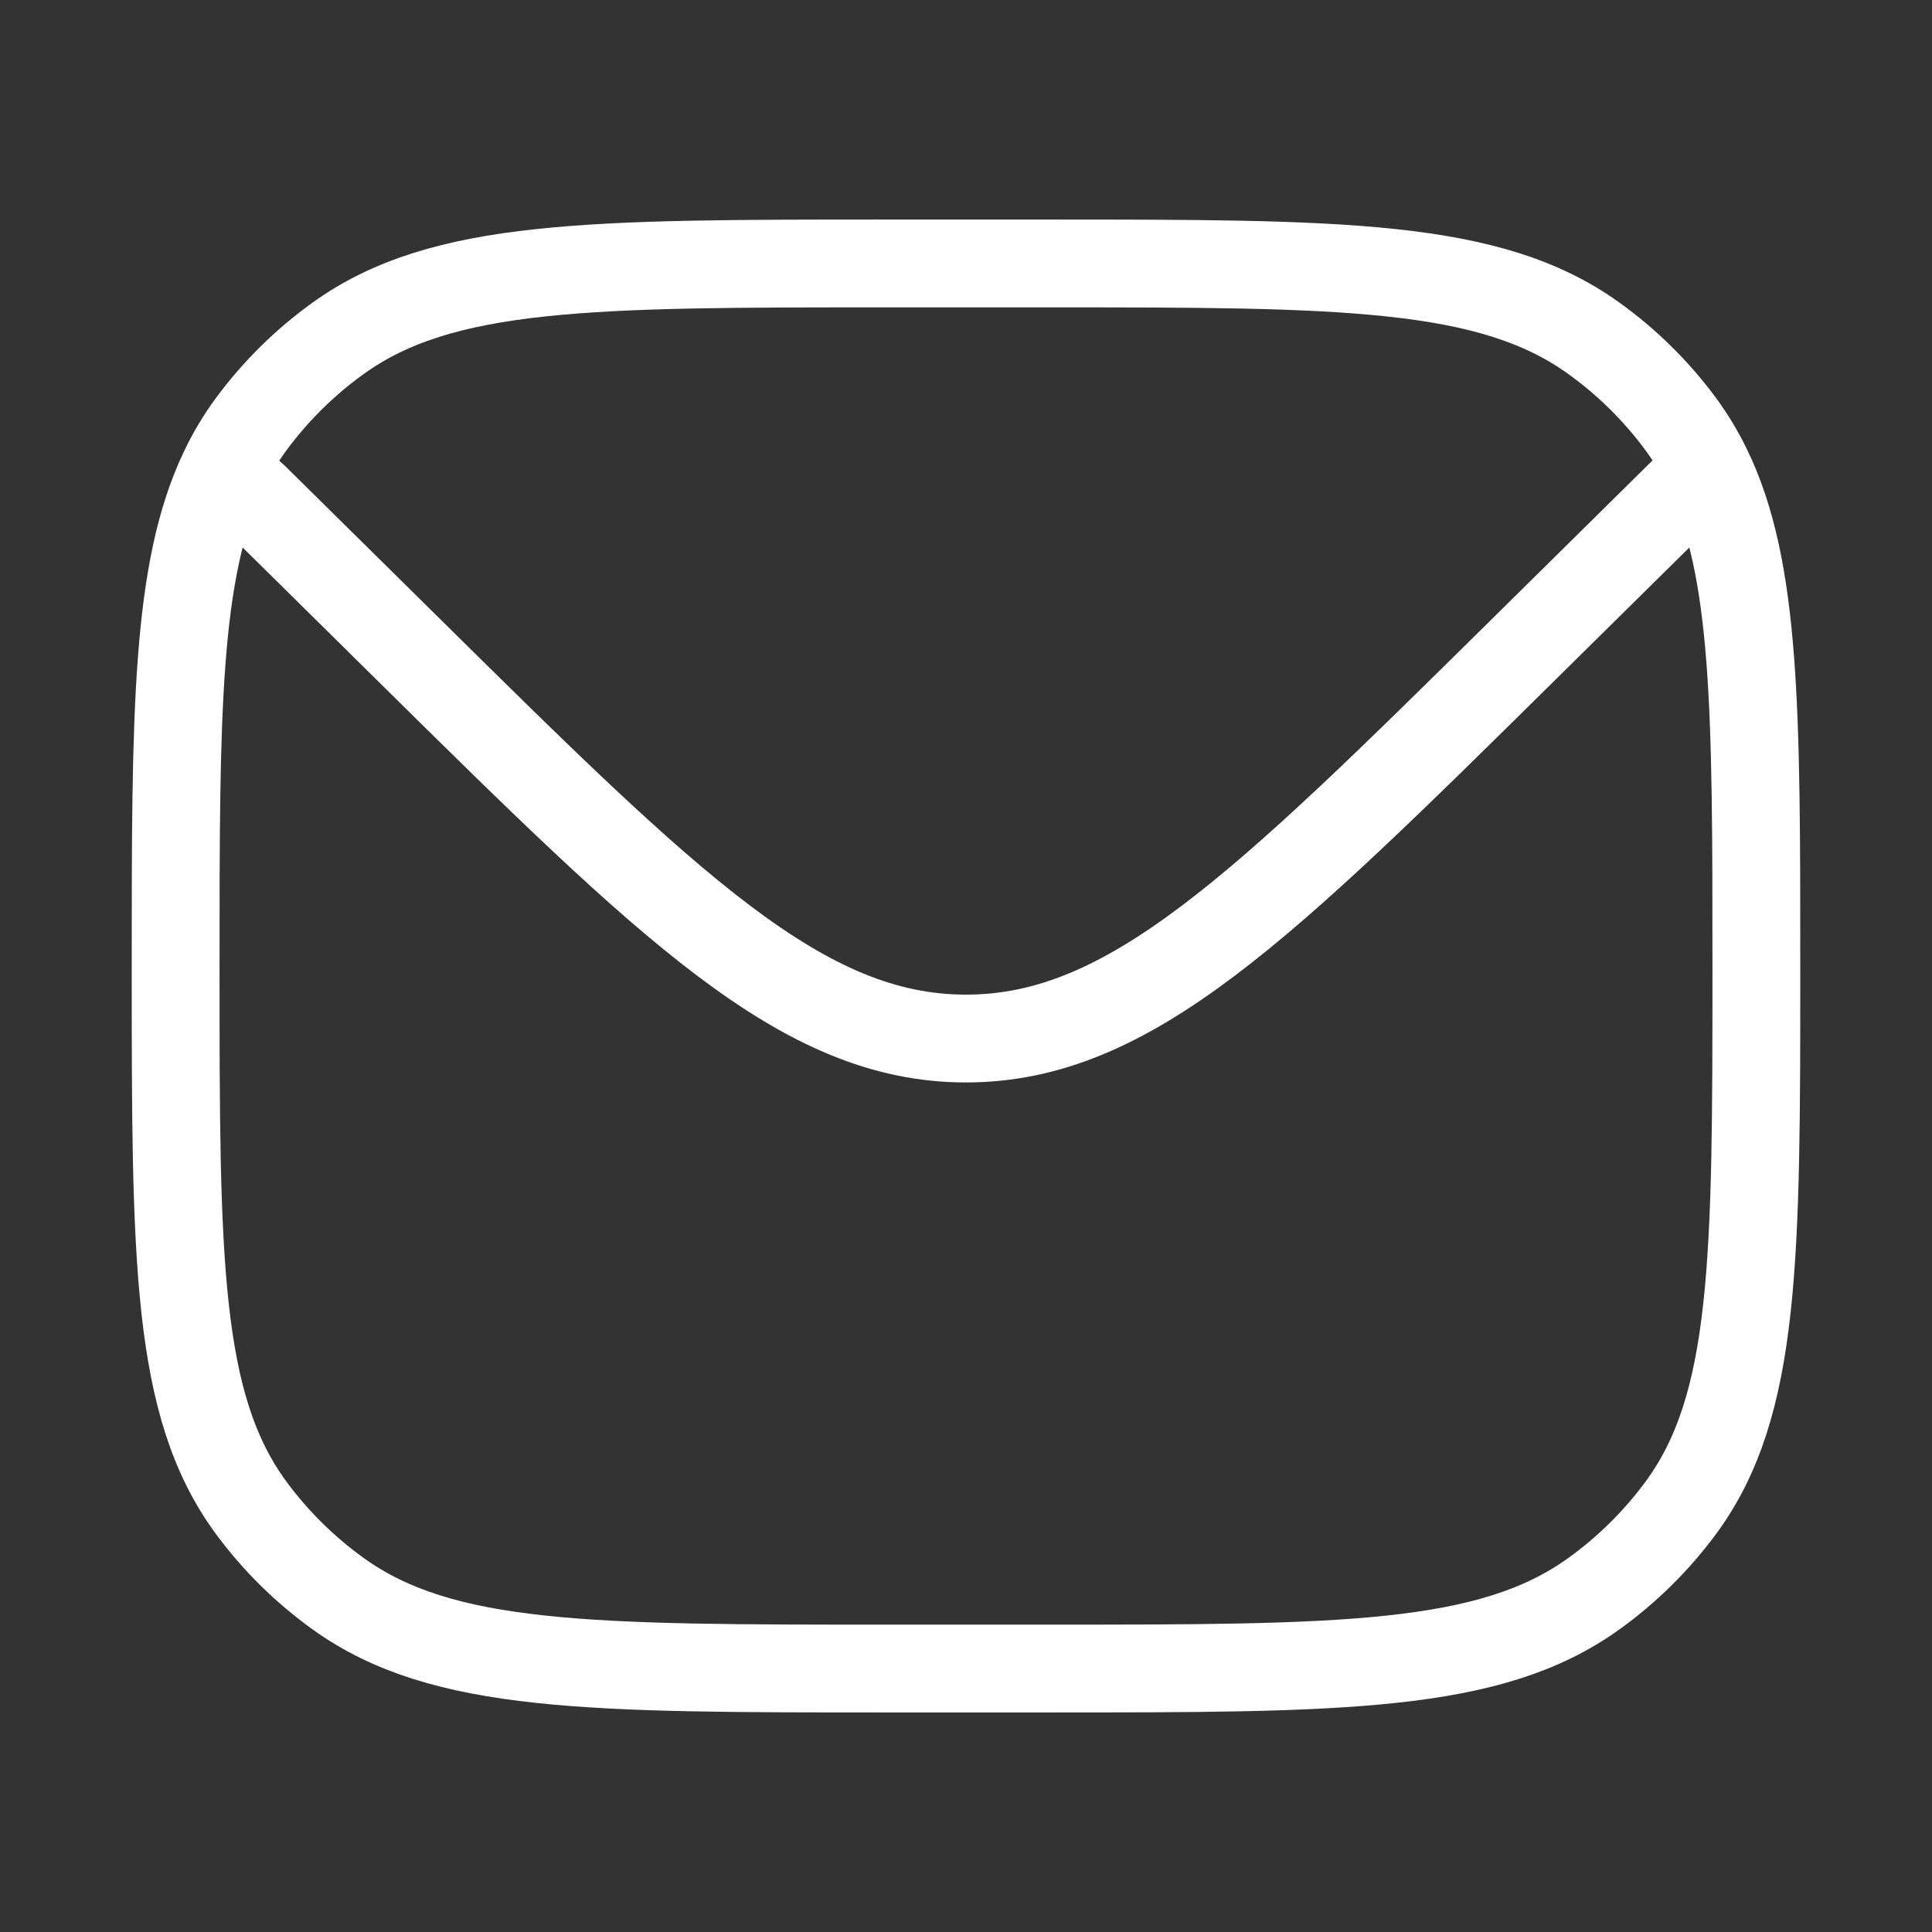 <svg width="22" height="22" viewBox="0 0 22 22" fill="none" xmlns="http://www.w3.org/2000/svg">
<rect x="0" y="0" width="22" height="22" fill="#333333" stroke="none"/>
<path d="M2.547 5.354C2 6.498 2 8.132 2 11C2 14.333 2 16 2.859 17.168C3.137 17.545 3.473 17.877 3.855 18.151C5.038 19 6.725 19 10.1 19H11.9C15.275 19 16.962 19 18.145 18.151C18.527 17.877 18.863 17.545 19.141 17.168C20 16 20 14.333 20 11C20 8.112 20 6.475 19.441 5.33M2.547 5.354C2.636 5.168 2.739 4.995 2.859 4.832C3.137 4.455 3.473 4.123 3.855 3.849C5.038 3 6.725 3 10.1 3H11.9C15.275 3 16.962 3 18.145 3.849C18.527 4.123 18.863 4.455 19.141 4.832C19.255 4.988 19.355 5.153 19.441 5.33M2.547 5.354L2.9 5.667L4.636 7.381C7.636 10.344 9.136 11.826 11 11.826C12.864 11.826 14.364 10.344 17.364 7.381L19.1 5.667L19.441 5.33" stroke="white"/>
</svg>
